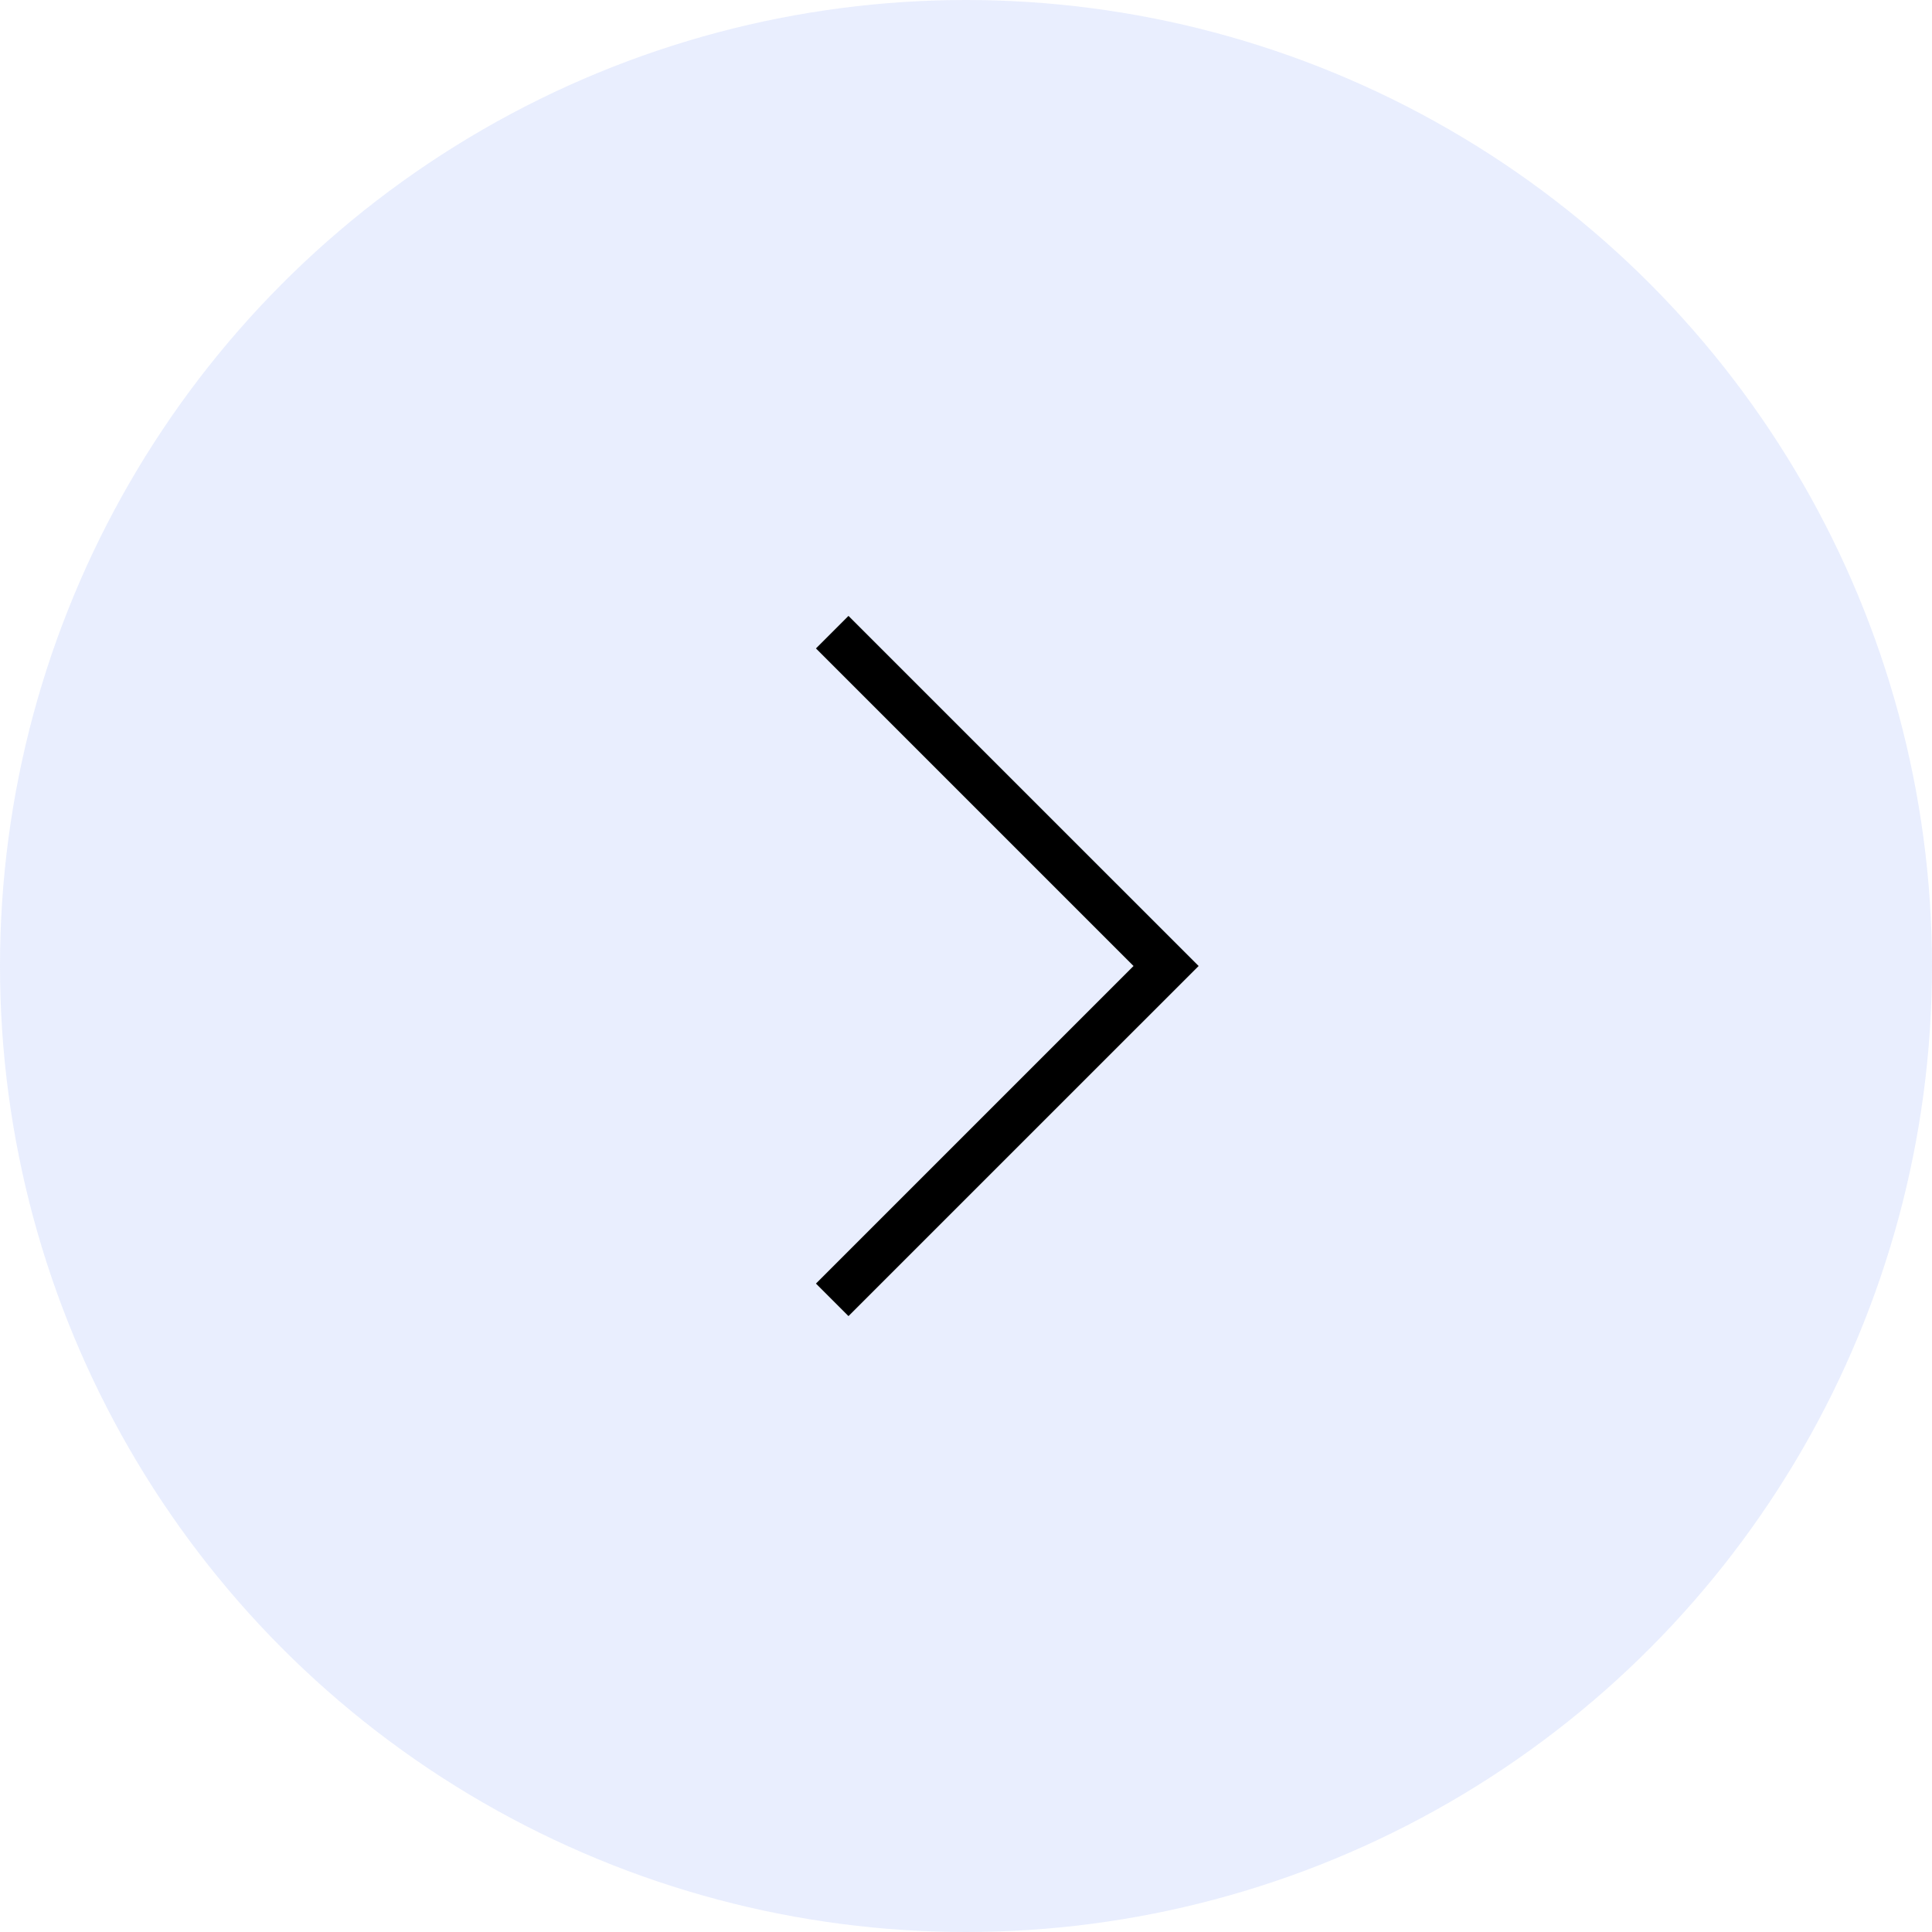 <svg xmlns="http://www.w3.org/2000/svg" width="42" height="42"><g data-name="グループ 4441" transform="translate(-1017 -2339)"><circle data-name="楕円形 76" cx="21" cy="21" r="21" transform="translate(1017 2339)" fill="#dfe6fd" opacity=".698"/><path data-name="パス 1140" d="M1043.057 2360l-7.612 7.611-.707-.707 6.904-6.904-6.904-6.904.707-.707z"/></g></svg>